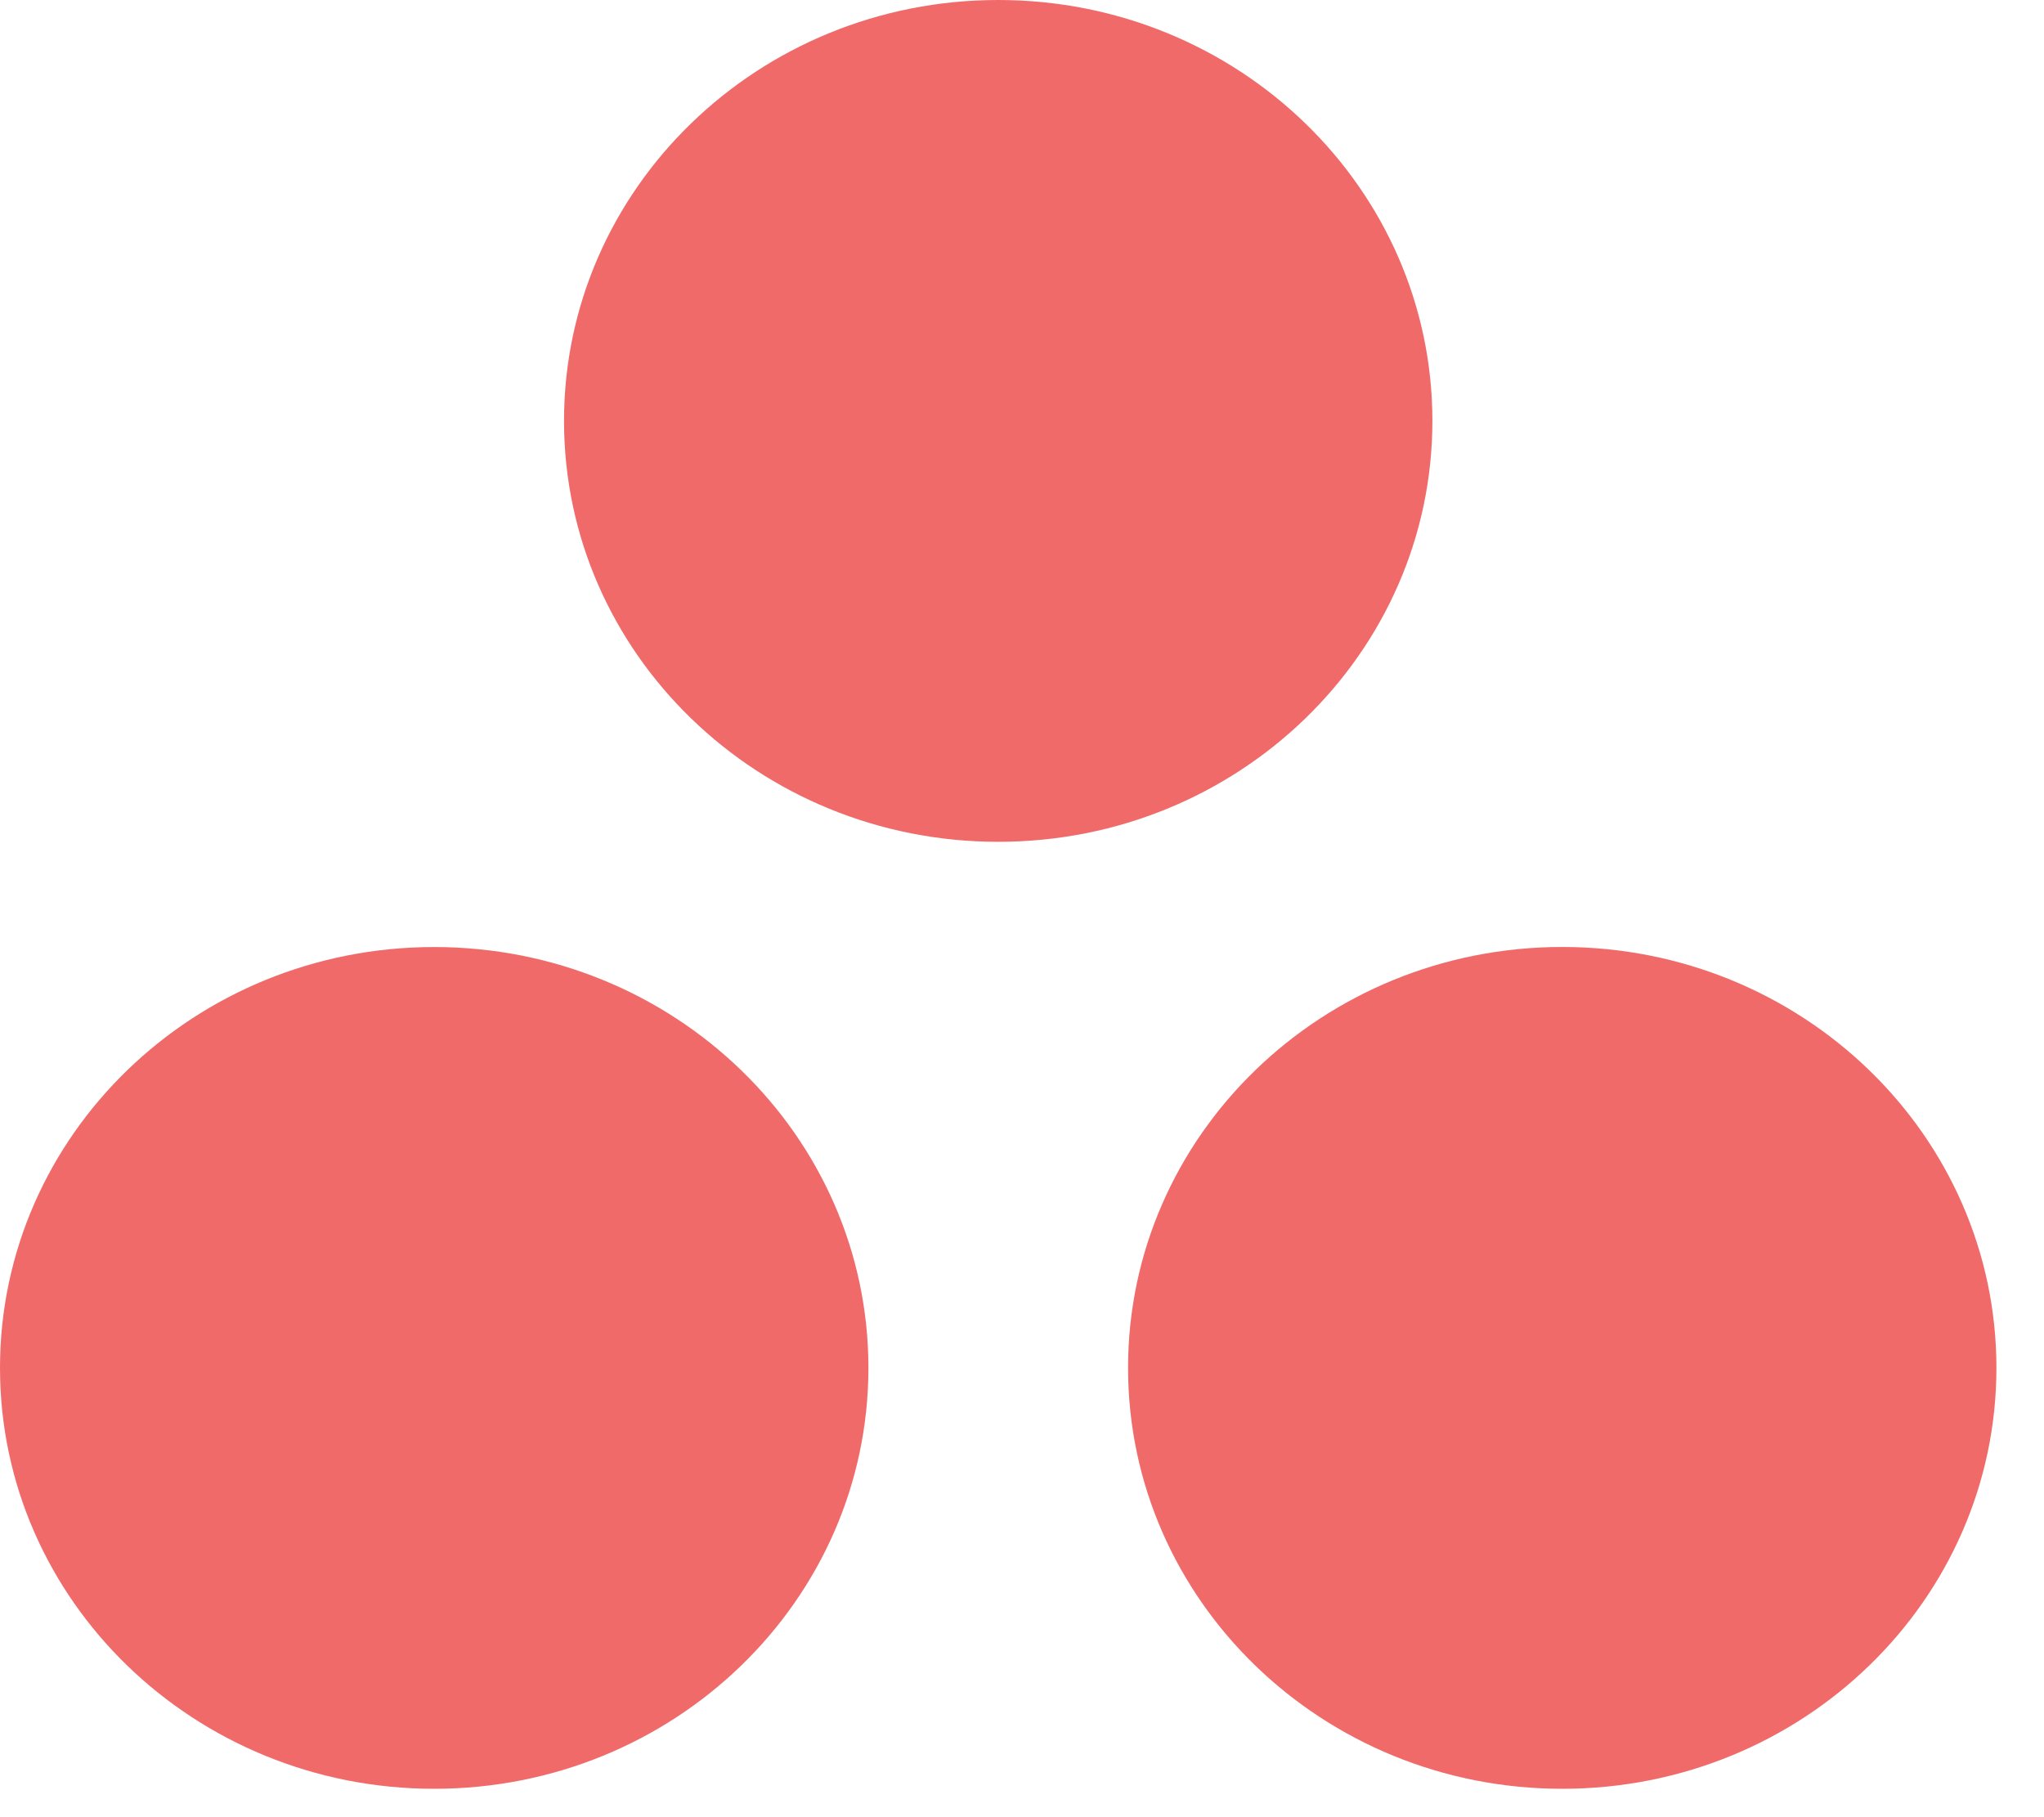 <svg width="36" height="32" viewBox="0 0 36 32" fill="none" xmlns="http://www.w3.org/2000/svg">
<path d="M27.515 16.676C23.292 16.676 19.868 19.995 19.868 24.088C19.868 28.182 23.292 31.5 27.515 31.5C31.739 31.5 35.162 28.182 35.162 24.088C35.162 19.995 31.739 16.676 27.515 16.676ZM7.647 16.677C3.424 16.677 0 19.995 0 24.088C0 28.182 3.424 31.5 7.647 31.5C11.871 31.5 15.295 28.182 15.295 24.088C15.295 19.995 11.871 16.677 7.647 16.677ZM25.228 7.412C25.228 11.505 21.805 14.824 17.581 14.824C13.358 14.824 9.934 11.505 9.934 7.412C9.934 3.319 13.358 0 17.581 0C21.805 0 25.228 3.319 25.228 7.412Z" fill="#F06A6A"/>
</svg>
